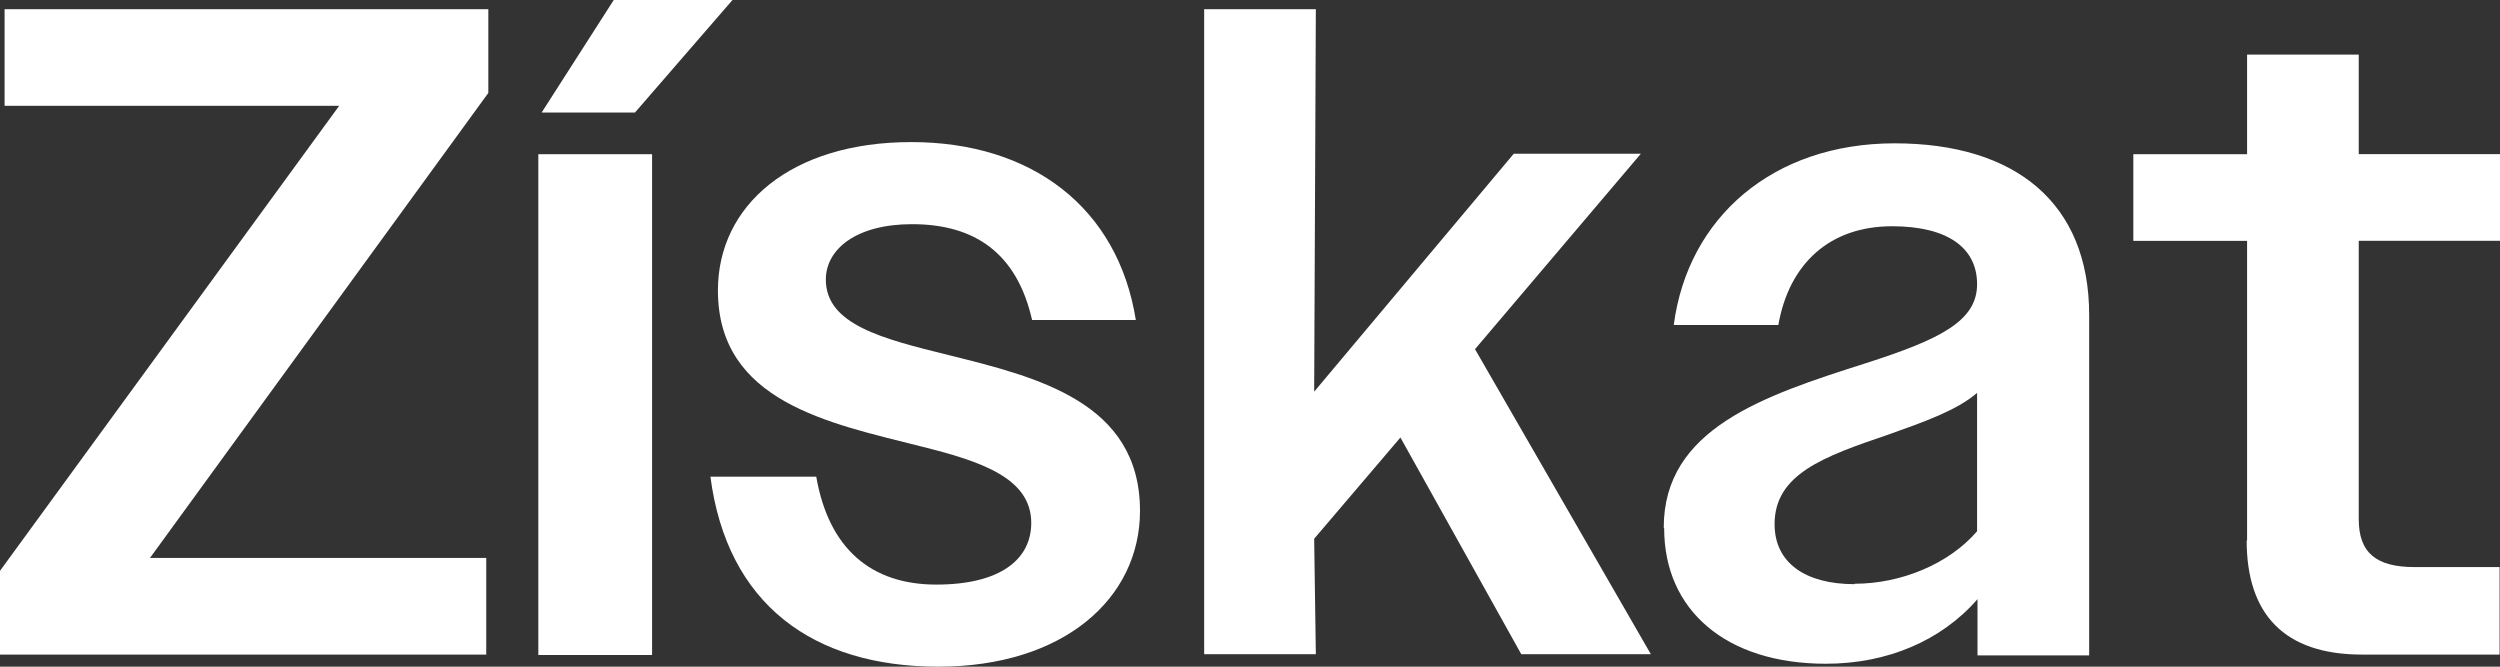 <?xml version="1.0" encoding="UTF-8"?>
<svg id="Layer_1" data-name="Layer 1" xmlns="http://www.w3.org/2000/svg" viewBox="0 0 60 16">
  <rect x="0" y="0" width="60" height="16" fill="#333333" stroke="none"/>
  <defs>
    <style>
      .cls-1 {
        fill: #fff;
      }
    </style>
  </defs>
  <path class="cls-1" d="M0,13.7L8.14,2.54H.11V.22h11.61v2.01L3.6,13.39h8.07v2.32H0v-2.01Z"/>
  <path class="cls-1" d="M12.92,3.7h2.73v12.02h-2.73V3.7ZM14.73,0h2.85l-2.34,2.7h-2.24l1.73-2.7Z"/>
  <path class="cls-1" d="M17.06,11.44h2.53c.3,1.73,1.32,2.59,2.88,2.59s2.28-.62,2.28-1.48c0-1.08-1.21-1.48-2.66-1.84-2.17-.55-4.86-1.06-4.86-3.74,0-2.04,1.75-3.56,4.64-3.56s4.96,1.57,5.39,4.27h-2.49c-.36-1.59-1.36-2.3-2.88-2.3-1.34,0-2.07.6-2.07,1.33,0,1.08,1.36,1.42,2.94,1.81,2.13.53,4.6,1.13,4.6,3.74,0,2.1-1.83,3.74-4.84,3.74s-5.07-1.5-5.47-4.56Z"/>
  <path class="cls-1" d="M28.9.22h2.68l-.04,9.18,4.79-5.71h3.05l-3.98,4.69,4.22,7.32h-3.11l-2.9-5.2-2.07,2.43.04,2.77h-2.68V.22Z"/>
  <path class="cls-1" d="M39.93,12.66c0-2.37,2.39-3.16,4.84-3.94,1.81-.58,2.68-1.02,2.68-1.9s-.72-1.39-2.04-1.39c-1.49,0-2.47.89-2.73,2.37h-2.51c.34-2.59,2.39-4.36,5.3-4.36s4.67,1.44,4.67,4.12v8.17h-2.68v-1.35c-.87,1-2.17,1.55-3.64,1.55-2.39,0-3.88-1.28-3.88-3.25ZM44.51,14.01c1.11,0,2.26-.47,2.94-1.26v-3.32c-.49.42-1.26.69-2.13,1-1.56.53-2.73.95-2.73,2.15,0,.93.74,1.44,1.92,1.44Z"/>
  <path class="cls-1" d="M53.93,12.97v-7.19h-2.73v-2.08h2.73V1.31h2.68v2.39h3.39v2.08h-3.39v6.68c0,.8.41,1.15,1.34,1.15h2.04v2.1h-3.3c-1.87,0-2.77-.97-2.77-2.74Z"/>
</svg>